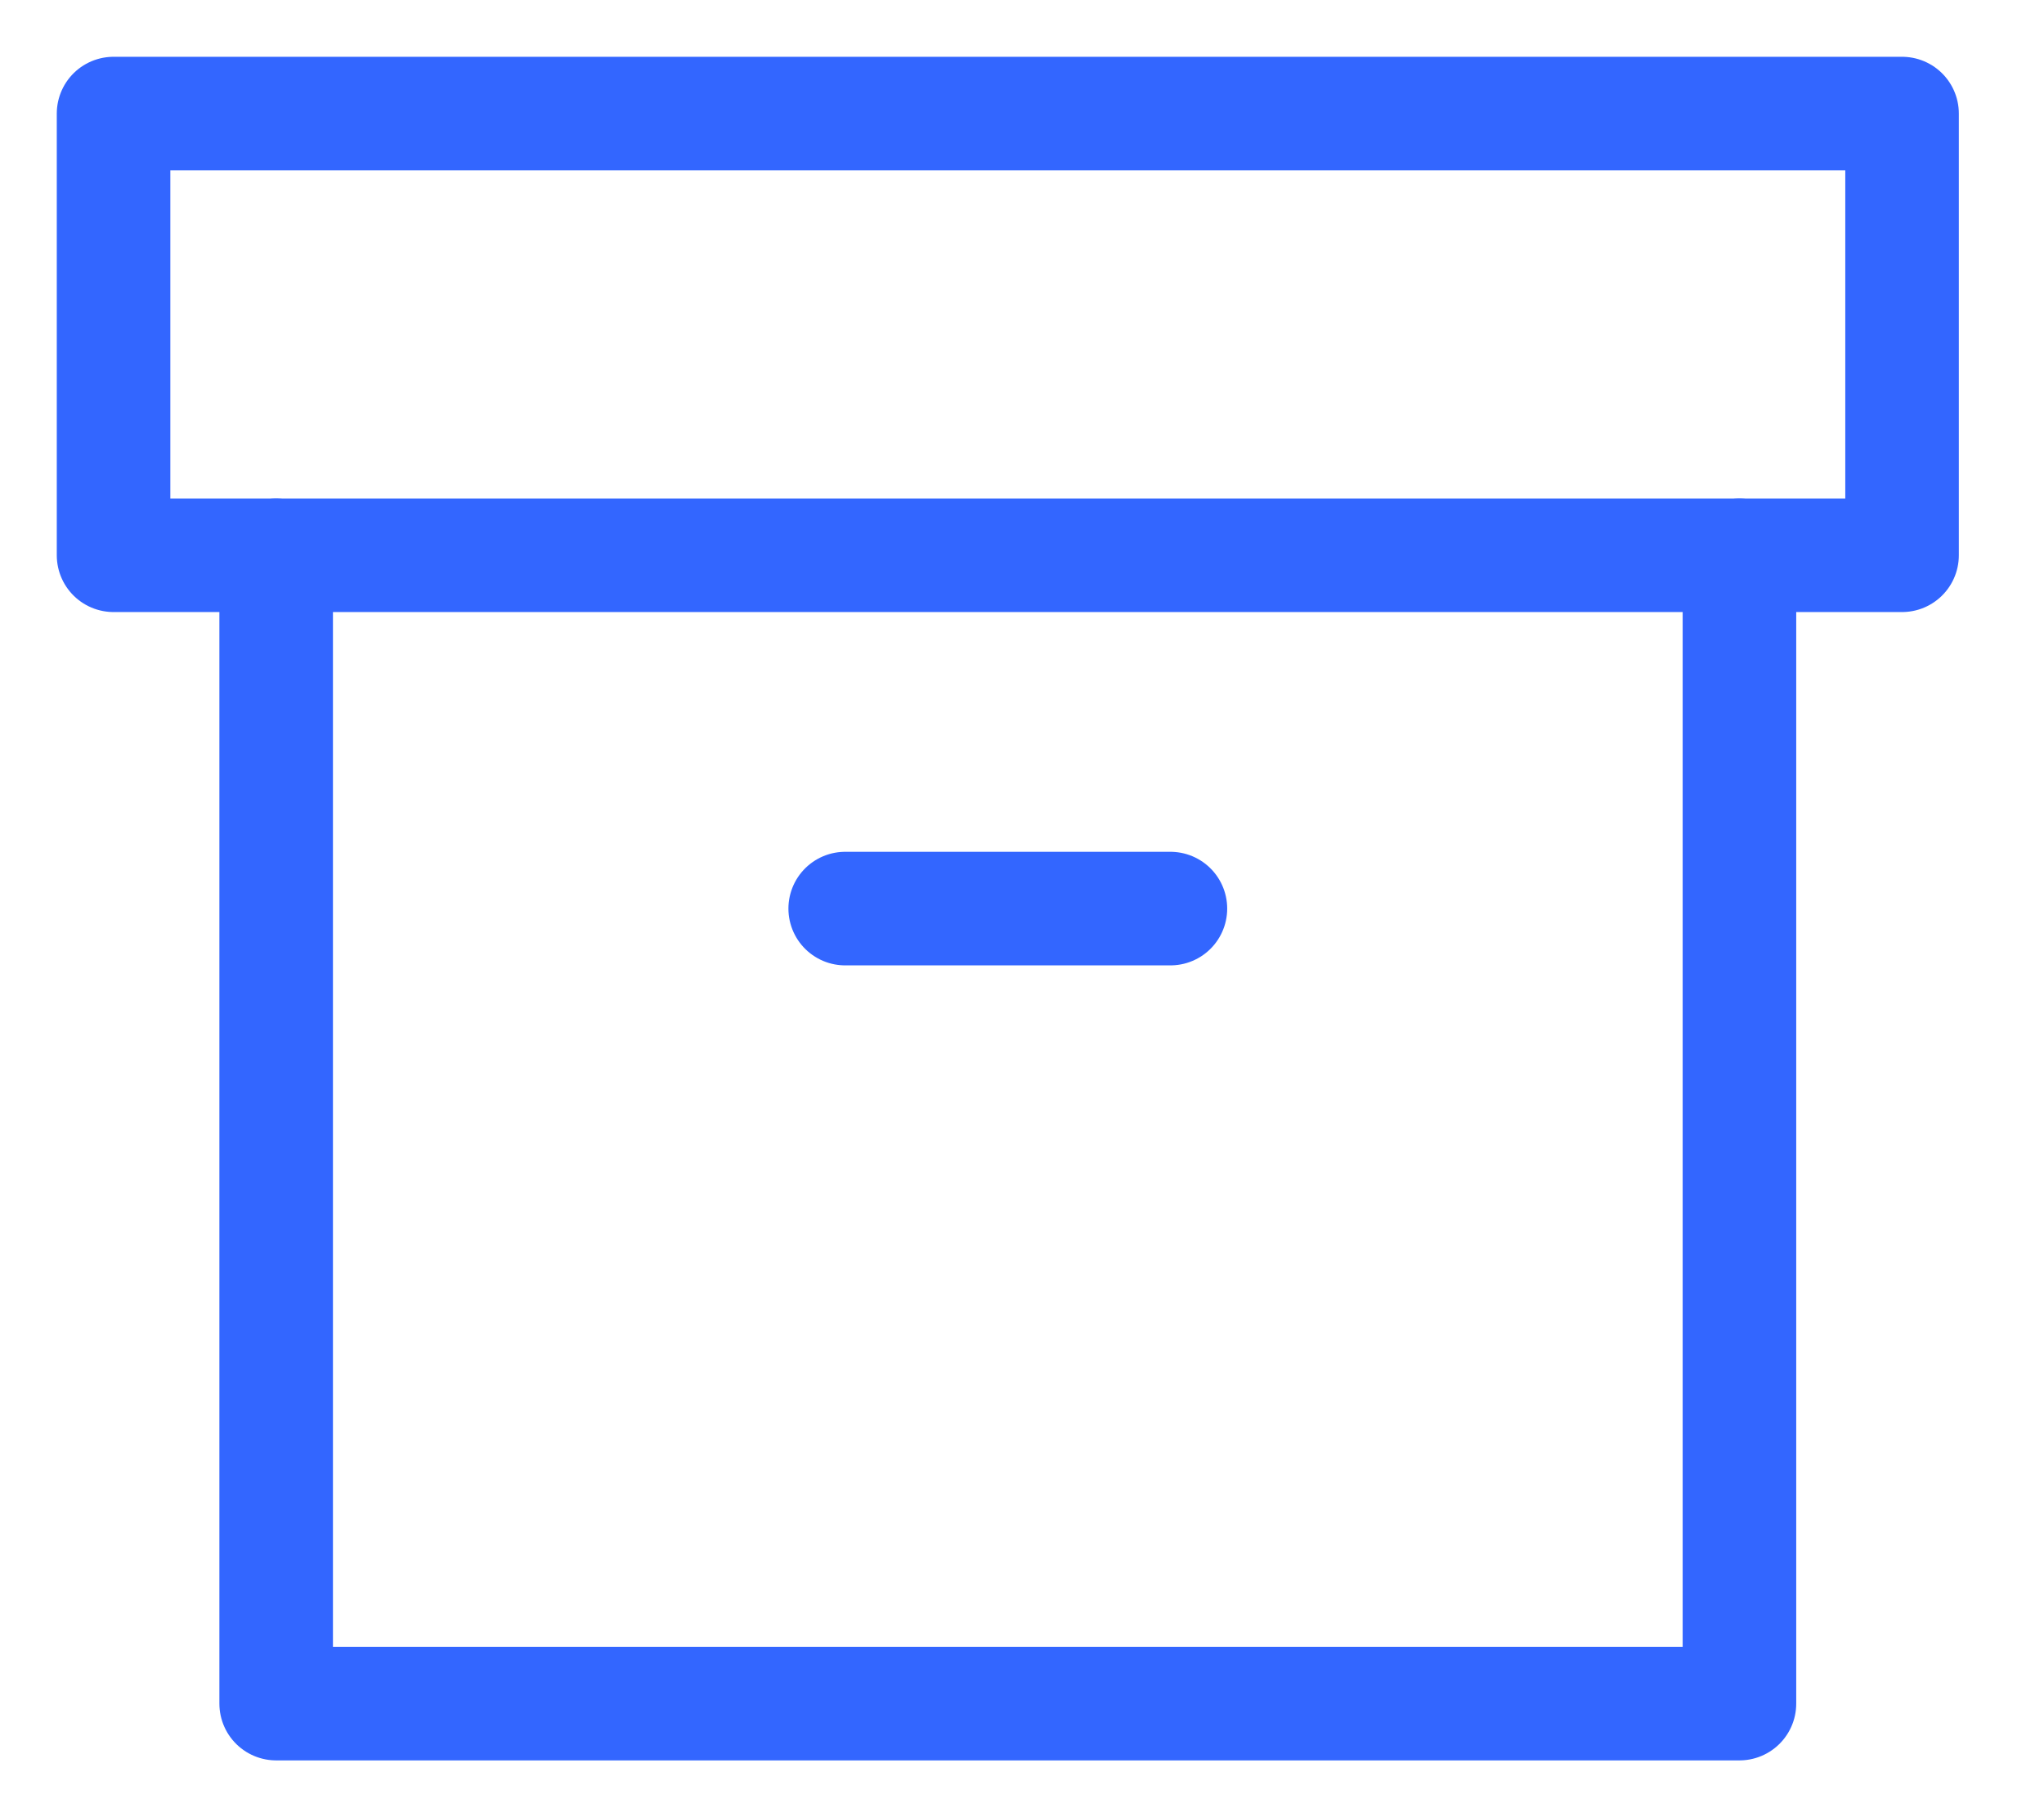 <svg width="18" height="16" viewBox="0 0 18 16" fill="none" xmlns="http://www.w3.org/2000/svg">
<path d="M15.318 4.889V15H2.432V4.889" stroke="#3366FF" stroke-linecap="round" stroke-linejoin="round"/>
<path d="M16.75 1H1V4.889H16.75V1Z" stroke="#3366FF" stroke-linecap="round" stroke-linejoin="round"/>
<path d="M7.443 8H10.307" stroke="#3366FF" stroke-linecap="round" stroke-linejoin="round"/>
</svg>
